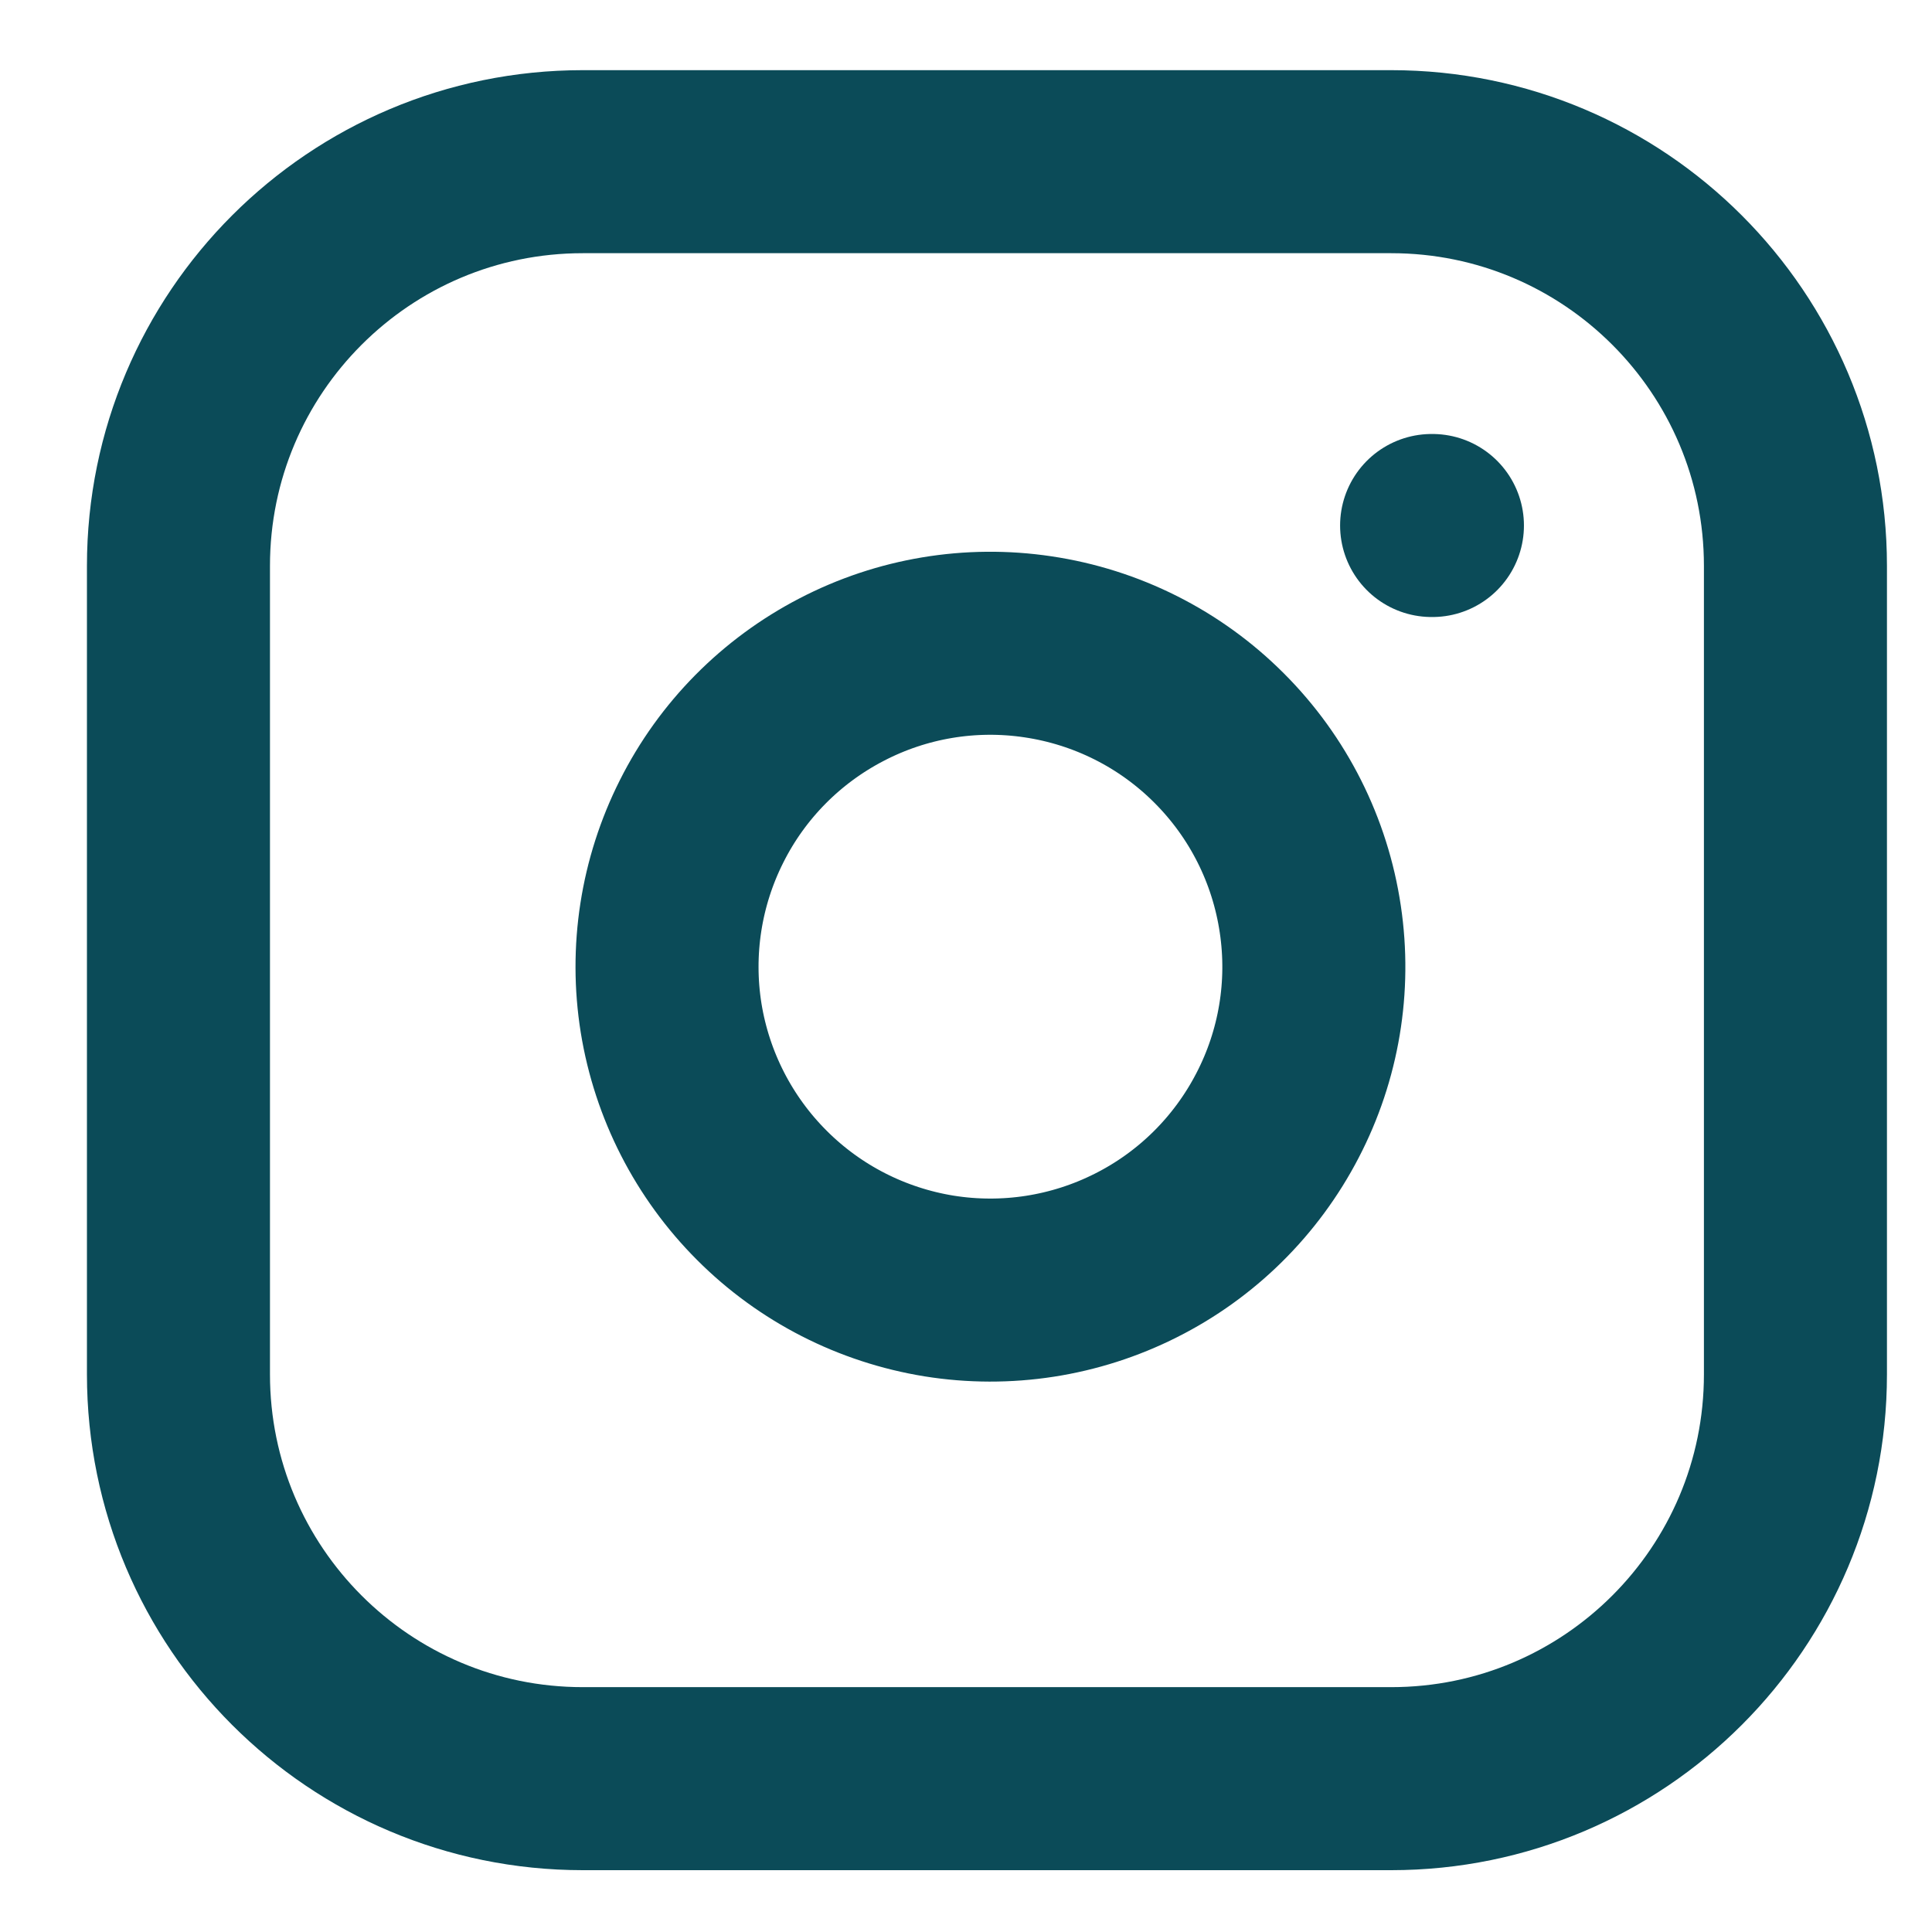 <svg width="19" height="19" viewBox="0 0 19 19" fill="none" xmlns="http://www.w3.org/2000/svg">
<path d="M13.682 1.59H5.731C3.535 1.59 1.755 3.37 1.755 5.565V13.516C1.755 15.712 3.535 17.492 5.731 17.492H13.682C15.877 17.492 17.657 15.712 17.657 13.516V5.565C17.657 3.37 15.877 1.59 13.682 1.59Z" stroke="#0B4B58" stroke-width="1.8" stroke-linecap="round" stroke-linejoin="round"/>
<path d="M12.886 9.04C12.985 9.702 12.872 10.378 12.563 10.971C12.255 11.565 11.768 12.047 11.17 12.347C10.573 12.648 9.896 12.753 9.235 12.647C8.575 12.54 7.965 12.229 7.492 11.755C7.019 11.282 6.707 10.672 6.6 10.012C6.494 9.351 6.599 8.674 6.9 8.077C7.2 7.479 7.682 6.992 8.276 6.684C8.869 6.375 9.545 6.262 10.207 6.361C10.882 6.461 11.507 6.775 11.989 7.258C12.472 7.74 12.786 8.365 12.886 9.04Z" stroke="#0B4B58" stroke-width="1.8" stroke-linecap="round" stroke-linejoin="round"/>
<path d="M14.079 5.168H14.087" stroke="#0B4B58" stroke-width="1.8" stroke-linecap="round" stroke-linejoin="round"/>
</svg>
